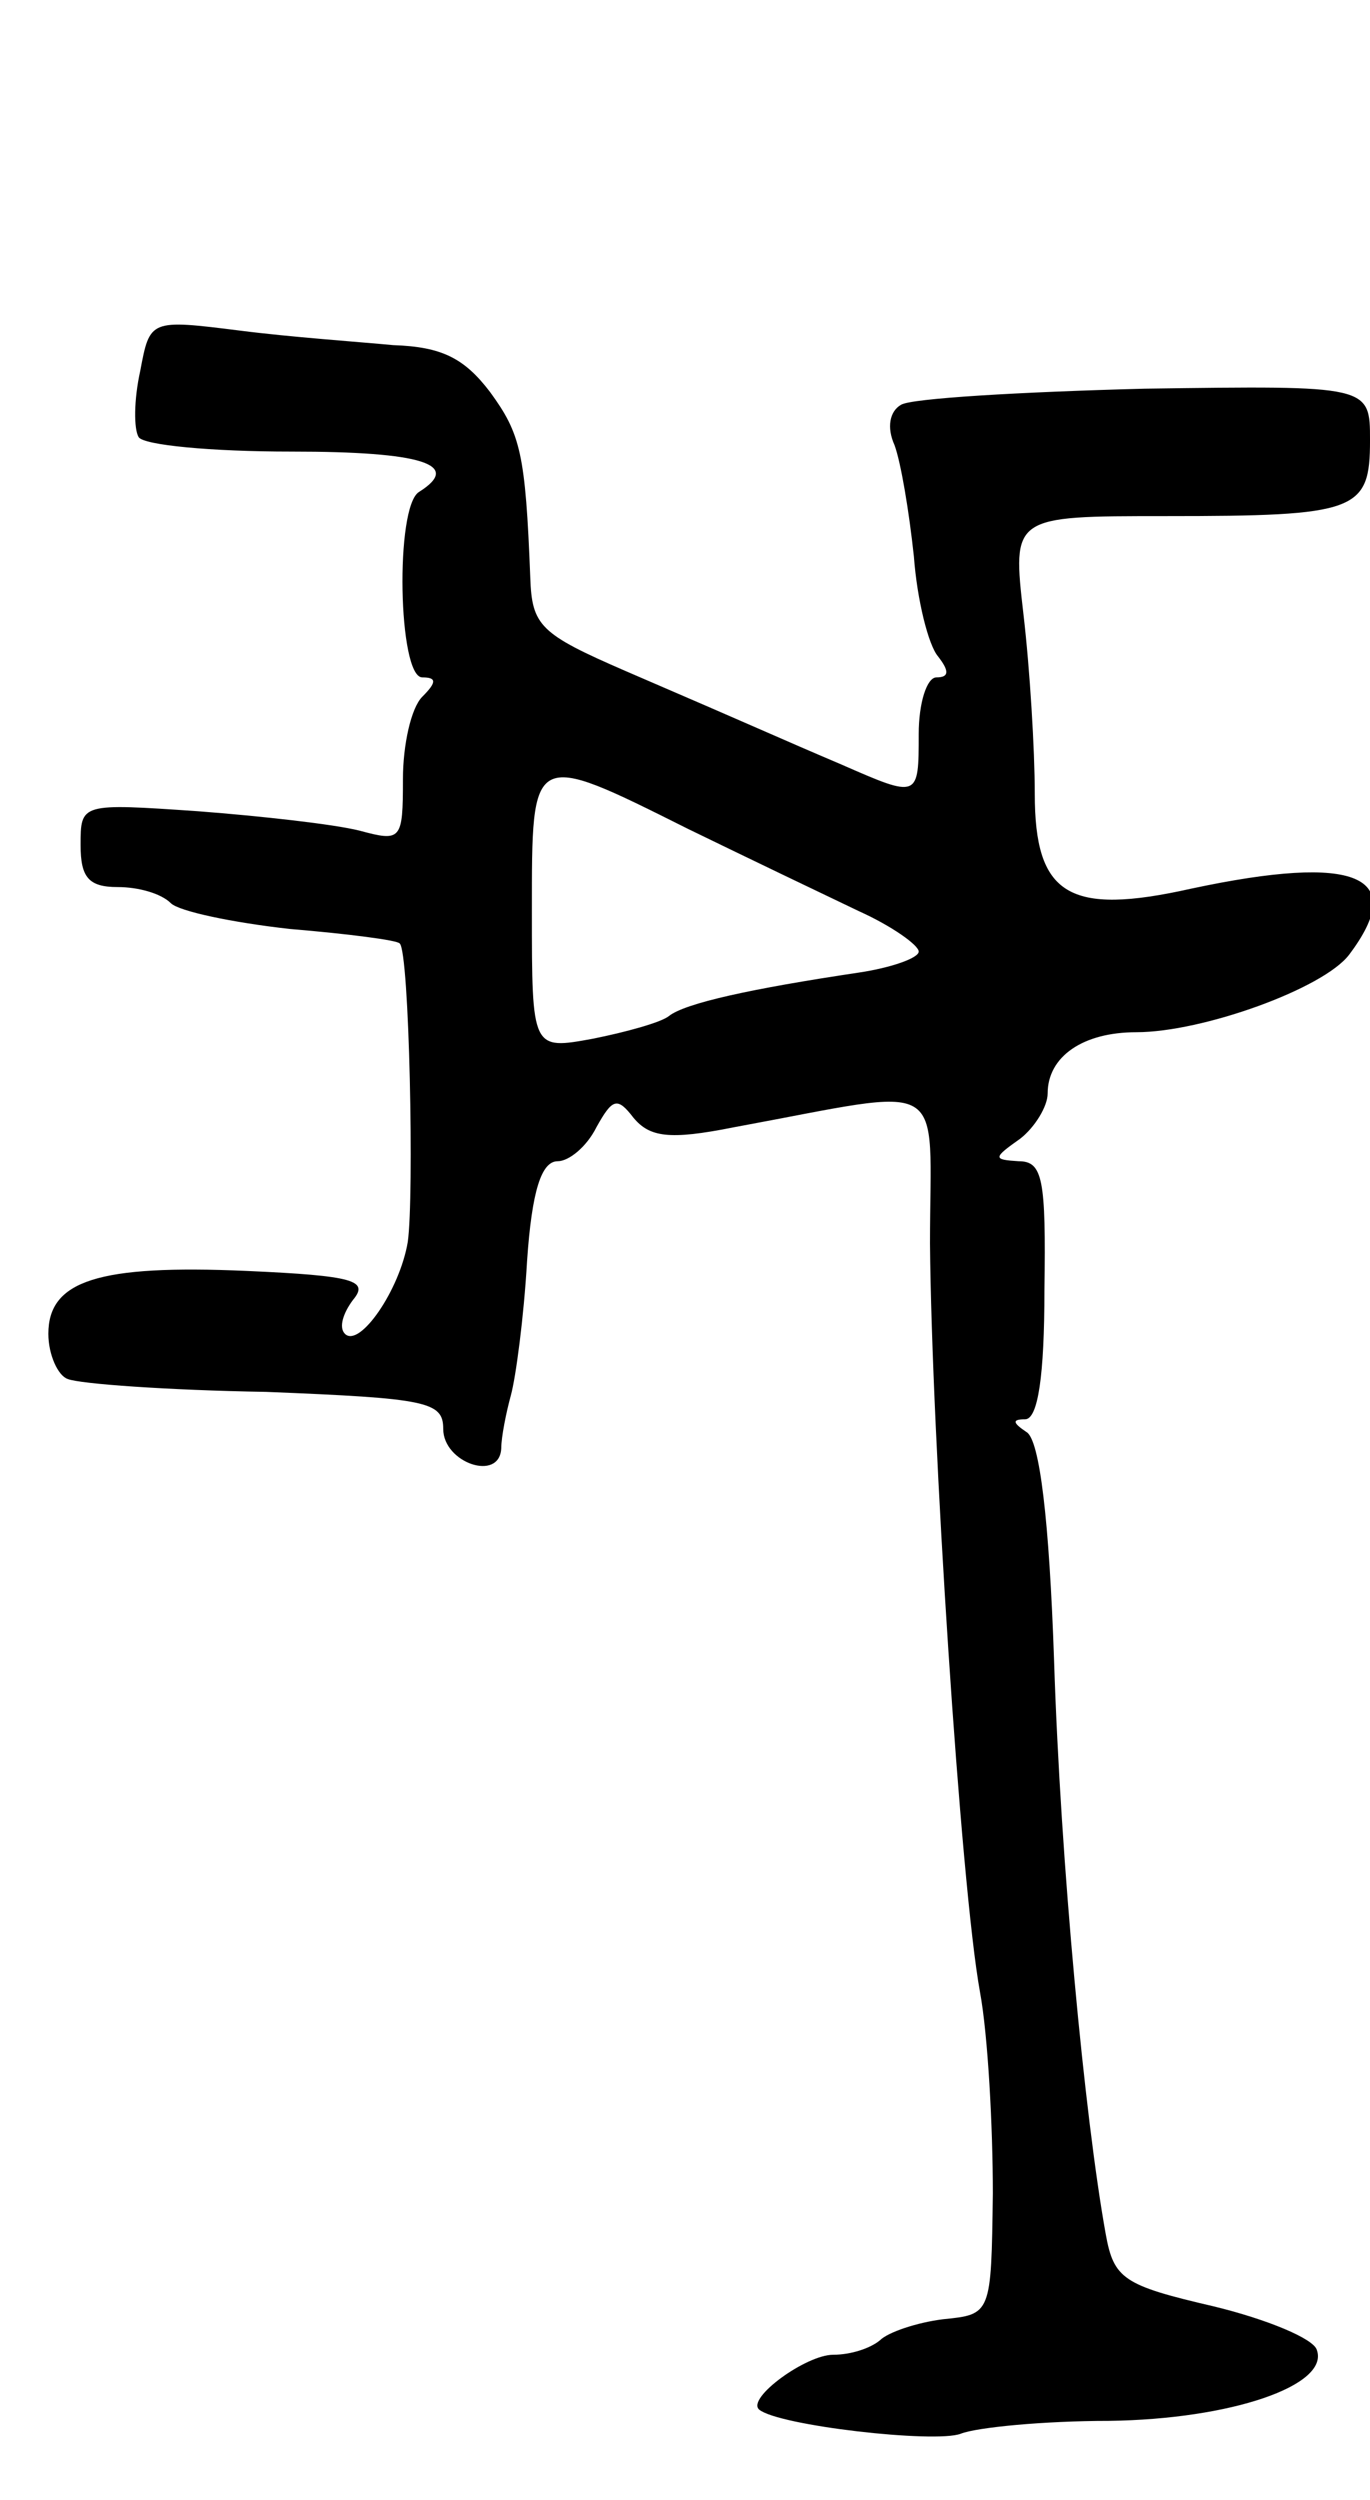 <svg version="1.0" xmlns="http://www.w3.org/2000/svg"
 width="85pt" height="155pt" viewBox="0 0 85 155"
 preserveAspectRatio="xMidYMid meet">
<g transform="translate(0,155) scale(0.1,-0.1)"
fill="#000000" stroke="none">
<path d="M87 1320 c-4 -18 -4 -36 -1 -41 3 -5 45 -9 95 -9 81 0 106 -8 79 -25
-15 -9 -13 -115 2 -115 9 0 9 -3 0 -12 -7 -7 -12 -30 -12 -51 0 -38 -1 -39
-27 -32 -16 4 -61 9 -100 12 -73 5 -73 5 -73 -21 0 -20 5 -26 23 -26 13 0 27
-4 33 -10 5 -5 38 -12 74 -16 36 -3 67 -7 68 -9 6 -5 9 -157 5 -185 -5 -30
-30 -66 -39 -57 -4 4 -1 13 5 21 10 12 1 15 -66 18 -92 4 -123 -6 -123 -39 0
-13 6 -26 12 -28 7 -3 62 -7 123 -8 100 -4 110 -6 110 -23 0 -21 35 -33 36
-12 0 7 3 22 6 33 3 11 8 48 10 83 3 44 9 62 19 62 7 0 18 9 24 21 10 18 13
19 23 6 10 -12 22 -14 62 -6 136 25 122 33 122 -72 1 -119 19 -398 31 -464 5
-27 8 -84 8 -125 -1 -75 -1 -75 -31 -78 -16 -2 -34 -8 -39 -13 -6 -5 -18 -9
-29 -9 -17 0 -54 -27 -46 -34 12 -10 109 -21 125 -15 10 4 52 8 92 8 76 1 137
22 129 44 -2 7 -31 19 -64 27 -56 13 -62 17 -67 45 -13 72 -28 230 -32 355 -3
88 -9 137 -17 142 -9 6 -9 8 -1 8 8 0 12 27 12 80 1 69 -1 80 -16 80 -16 1
-16 2 1 14 9 7 17 20 17 28 0 23 22 38 55 38 41 0 116 27 132 48 37 49 5 63
-98 41 -76 -17 -97 -4 -97 59 0 27 -3 77 -7 111 -7 61 -7 61 88 61 119 0 127
3 127 47 0 34 0 34 -140 32 -77 -2 -145 -6 -151 -10 -7 -4 -9 -14 -4 -25 4
-11 9 -41 12 -69 2 -27 9 -55 15 -62 7 -9 7 -13 -1 -13 -6 0 -11 -16 -11 -35
0 -40 0 -40 -48 -19 -40 17 -48 21 -134 58 -53 23 -58 28 -59 58 -3 77 -6 89
-25 115 -16 21 -30 28 -60 29 -21 2 -64 5 -95 9 -56 7 -56 7 -62 -25z m340
-284 c37 -18 85 -41 106 -51 20 -9 37 -21 37 -25 0 -4 -17 -10 -37 -13 -67
-10 -108 -19 -118 -27 -5 -4 -27 -10 -47 -14 -38 -7 -38 -7 -38 79 0 100 -1
100 97 51z"/>
</g>
</svg>
